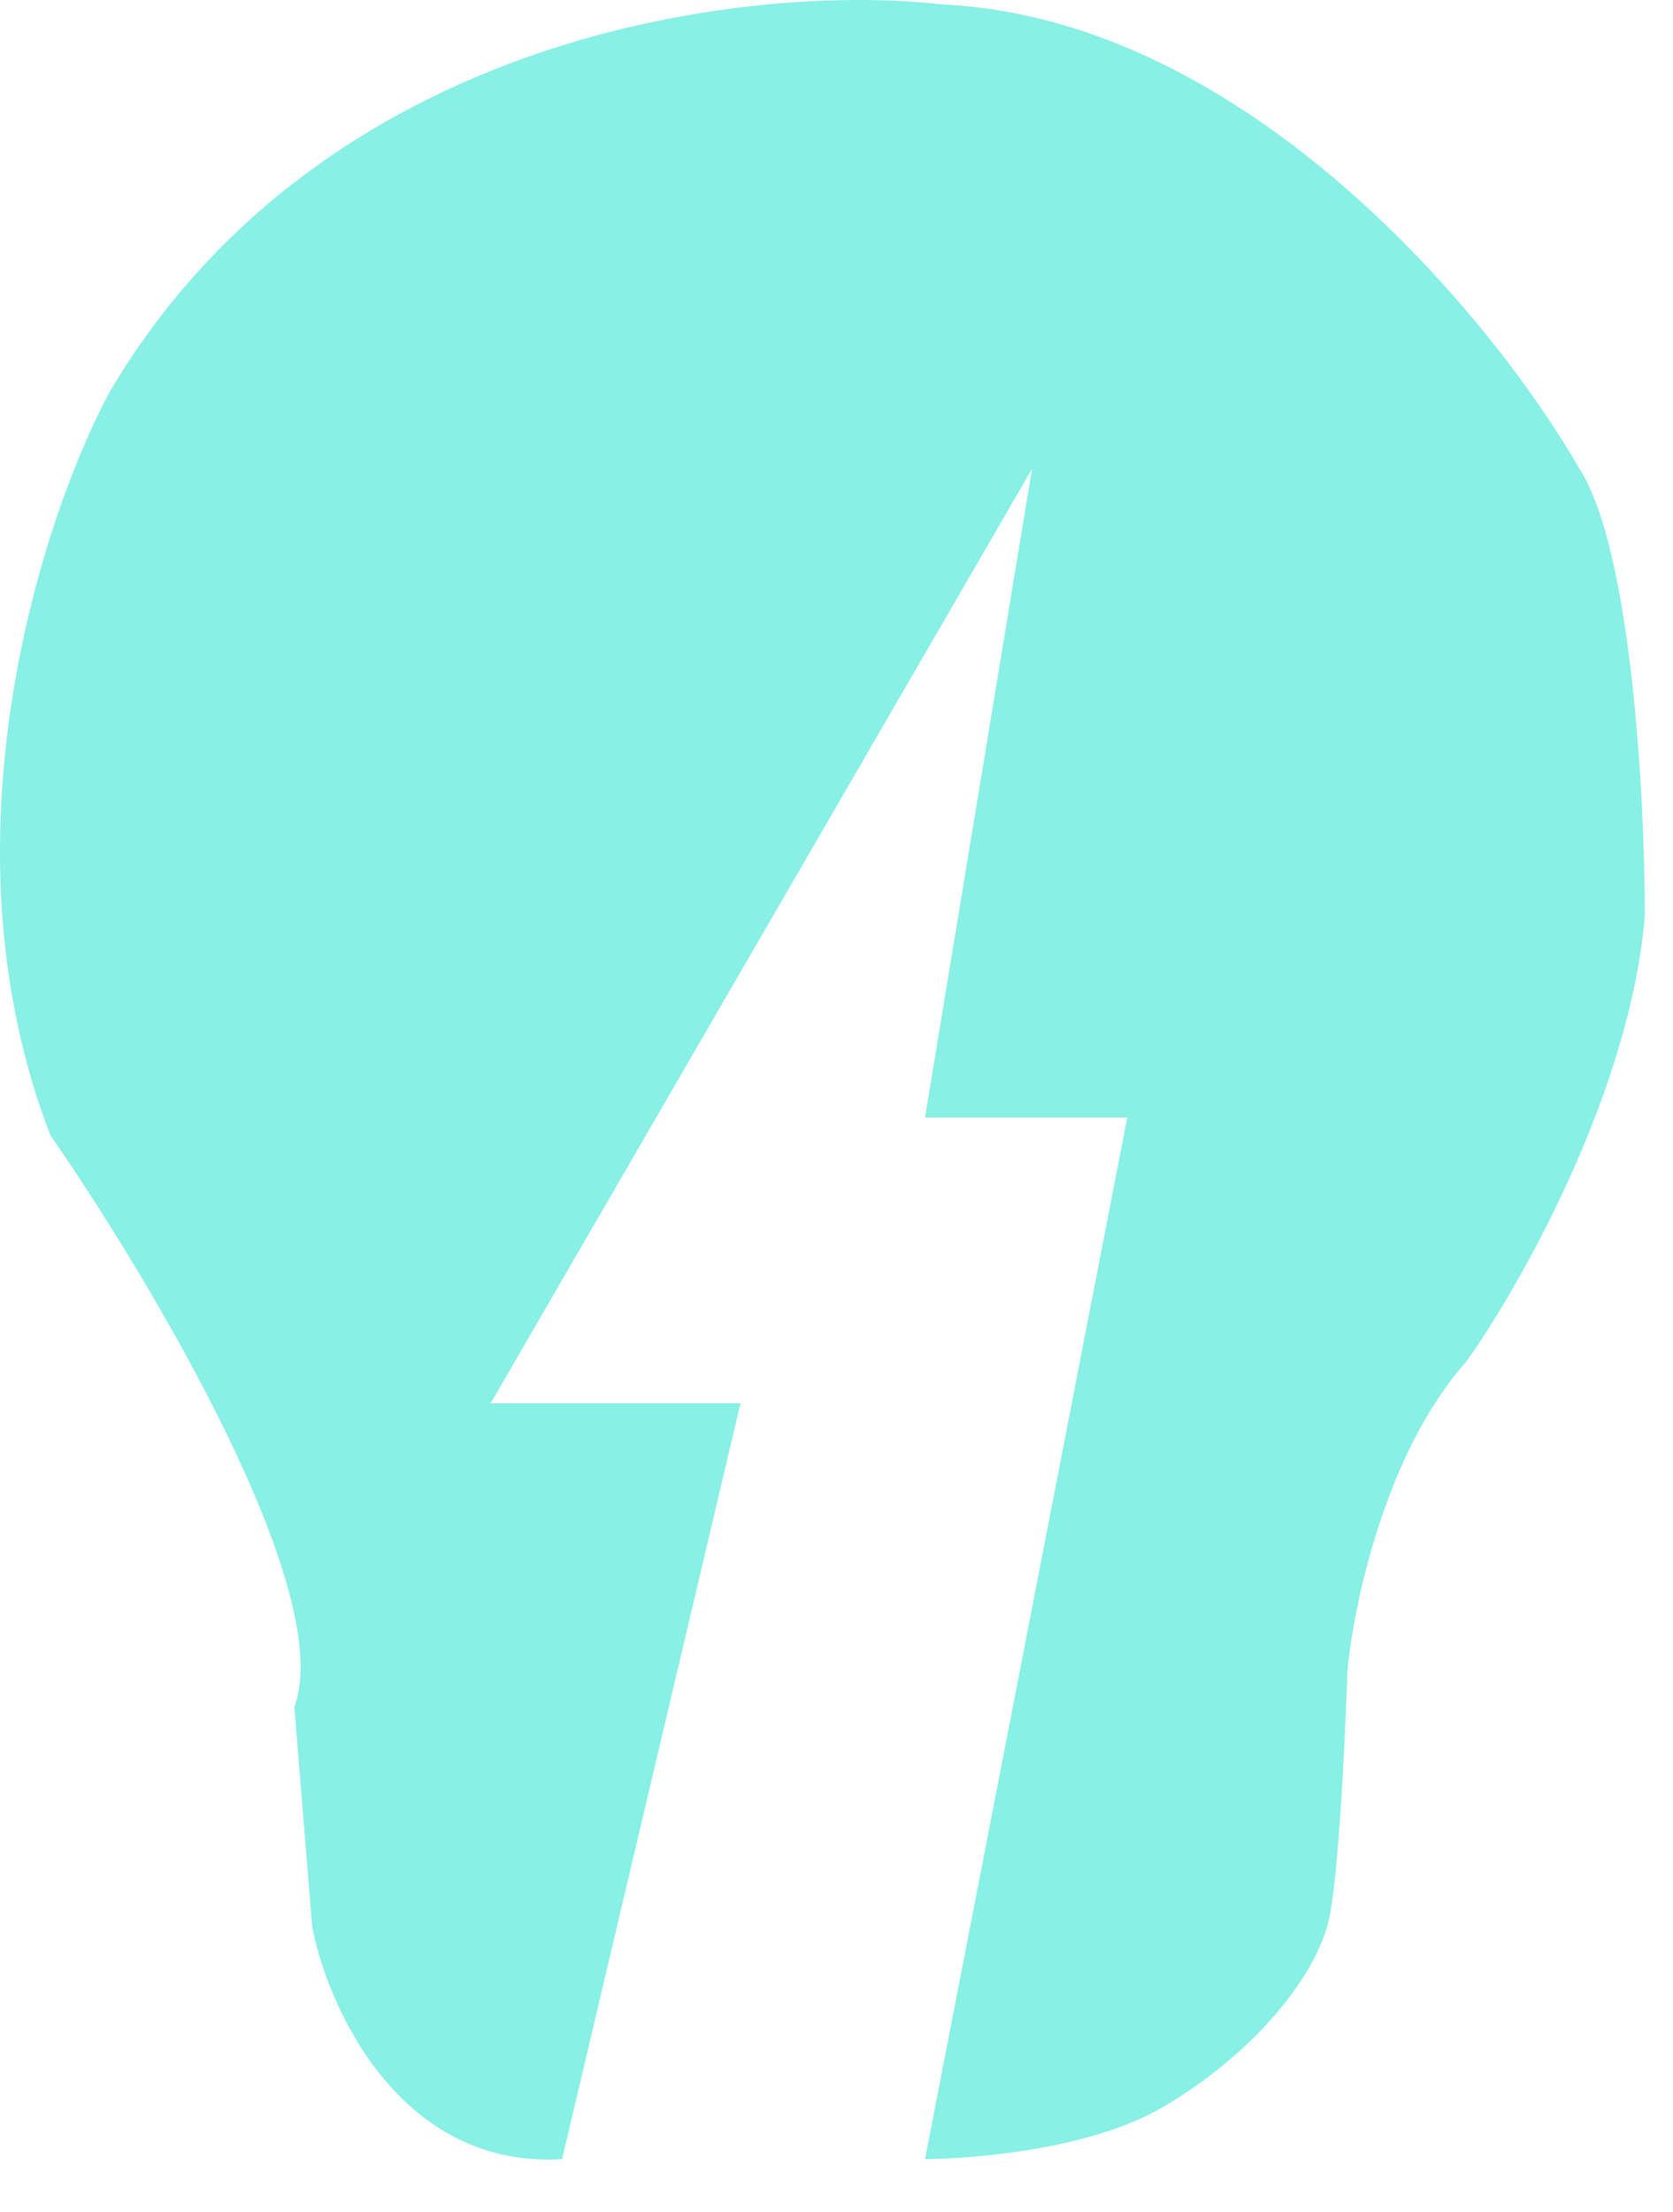 <svg width="28" height="37" viewBox="0 0 28 37" fill="none" xmlns="http://www.w3.org/2000/svg">
<path d="M12.394 23.475L9.407 36.121C6.699 36.28 5.49 33.598 5.225 32.237L4.926 28.553C5.643 26.641 2.503 21.384 0.844 18.994C-1.068 14.055 0.711 8.638 1.84 6.547C5.424 0.493 12.627 -0.29 15.78 0.075C20.878 0.314 25.007 5.353 26.434 7.842C27.31 9.196 27.529 13.385 27.529 15.31C27.29 18.257 25.438 21.517 24.542 22.778C23.188 24.291 22.65 26.86 22.551 27.956C22.551 27.956 22.451 31.067 22.252 32.063C22.053 33.058 20.957 34.377 19.464 35.249C17.97 36.121 15.481 36.121 15.481 36.121L18.866 18.695H15.481L17.273 7.842L8.212 23.475H12.394Z" fill="#88F0E5"/>
</svg>
